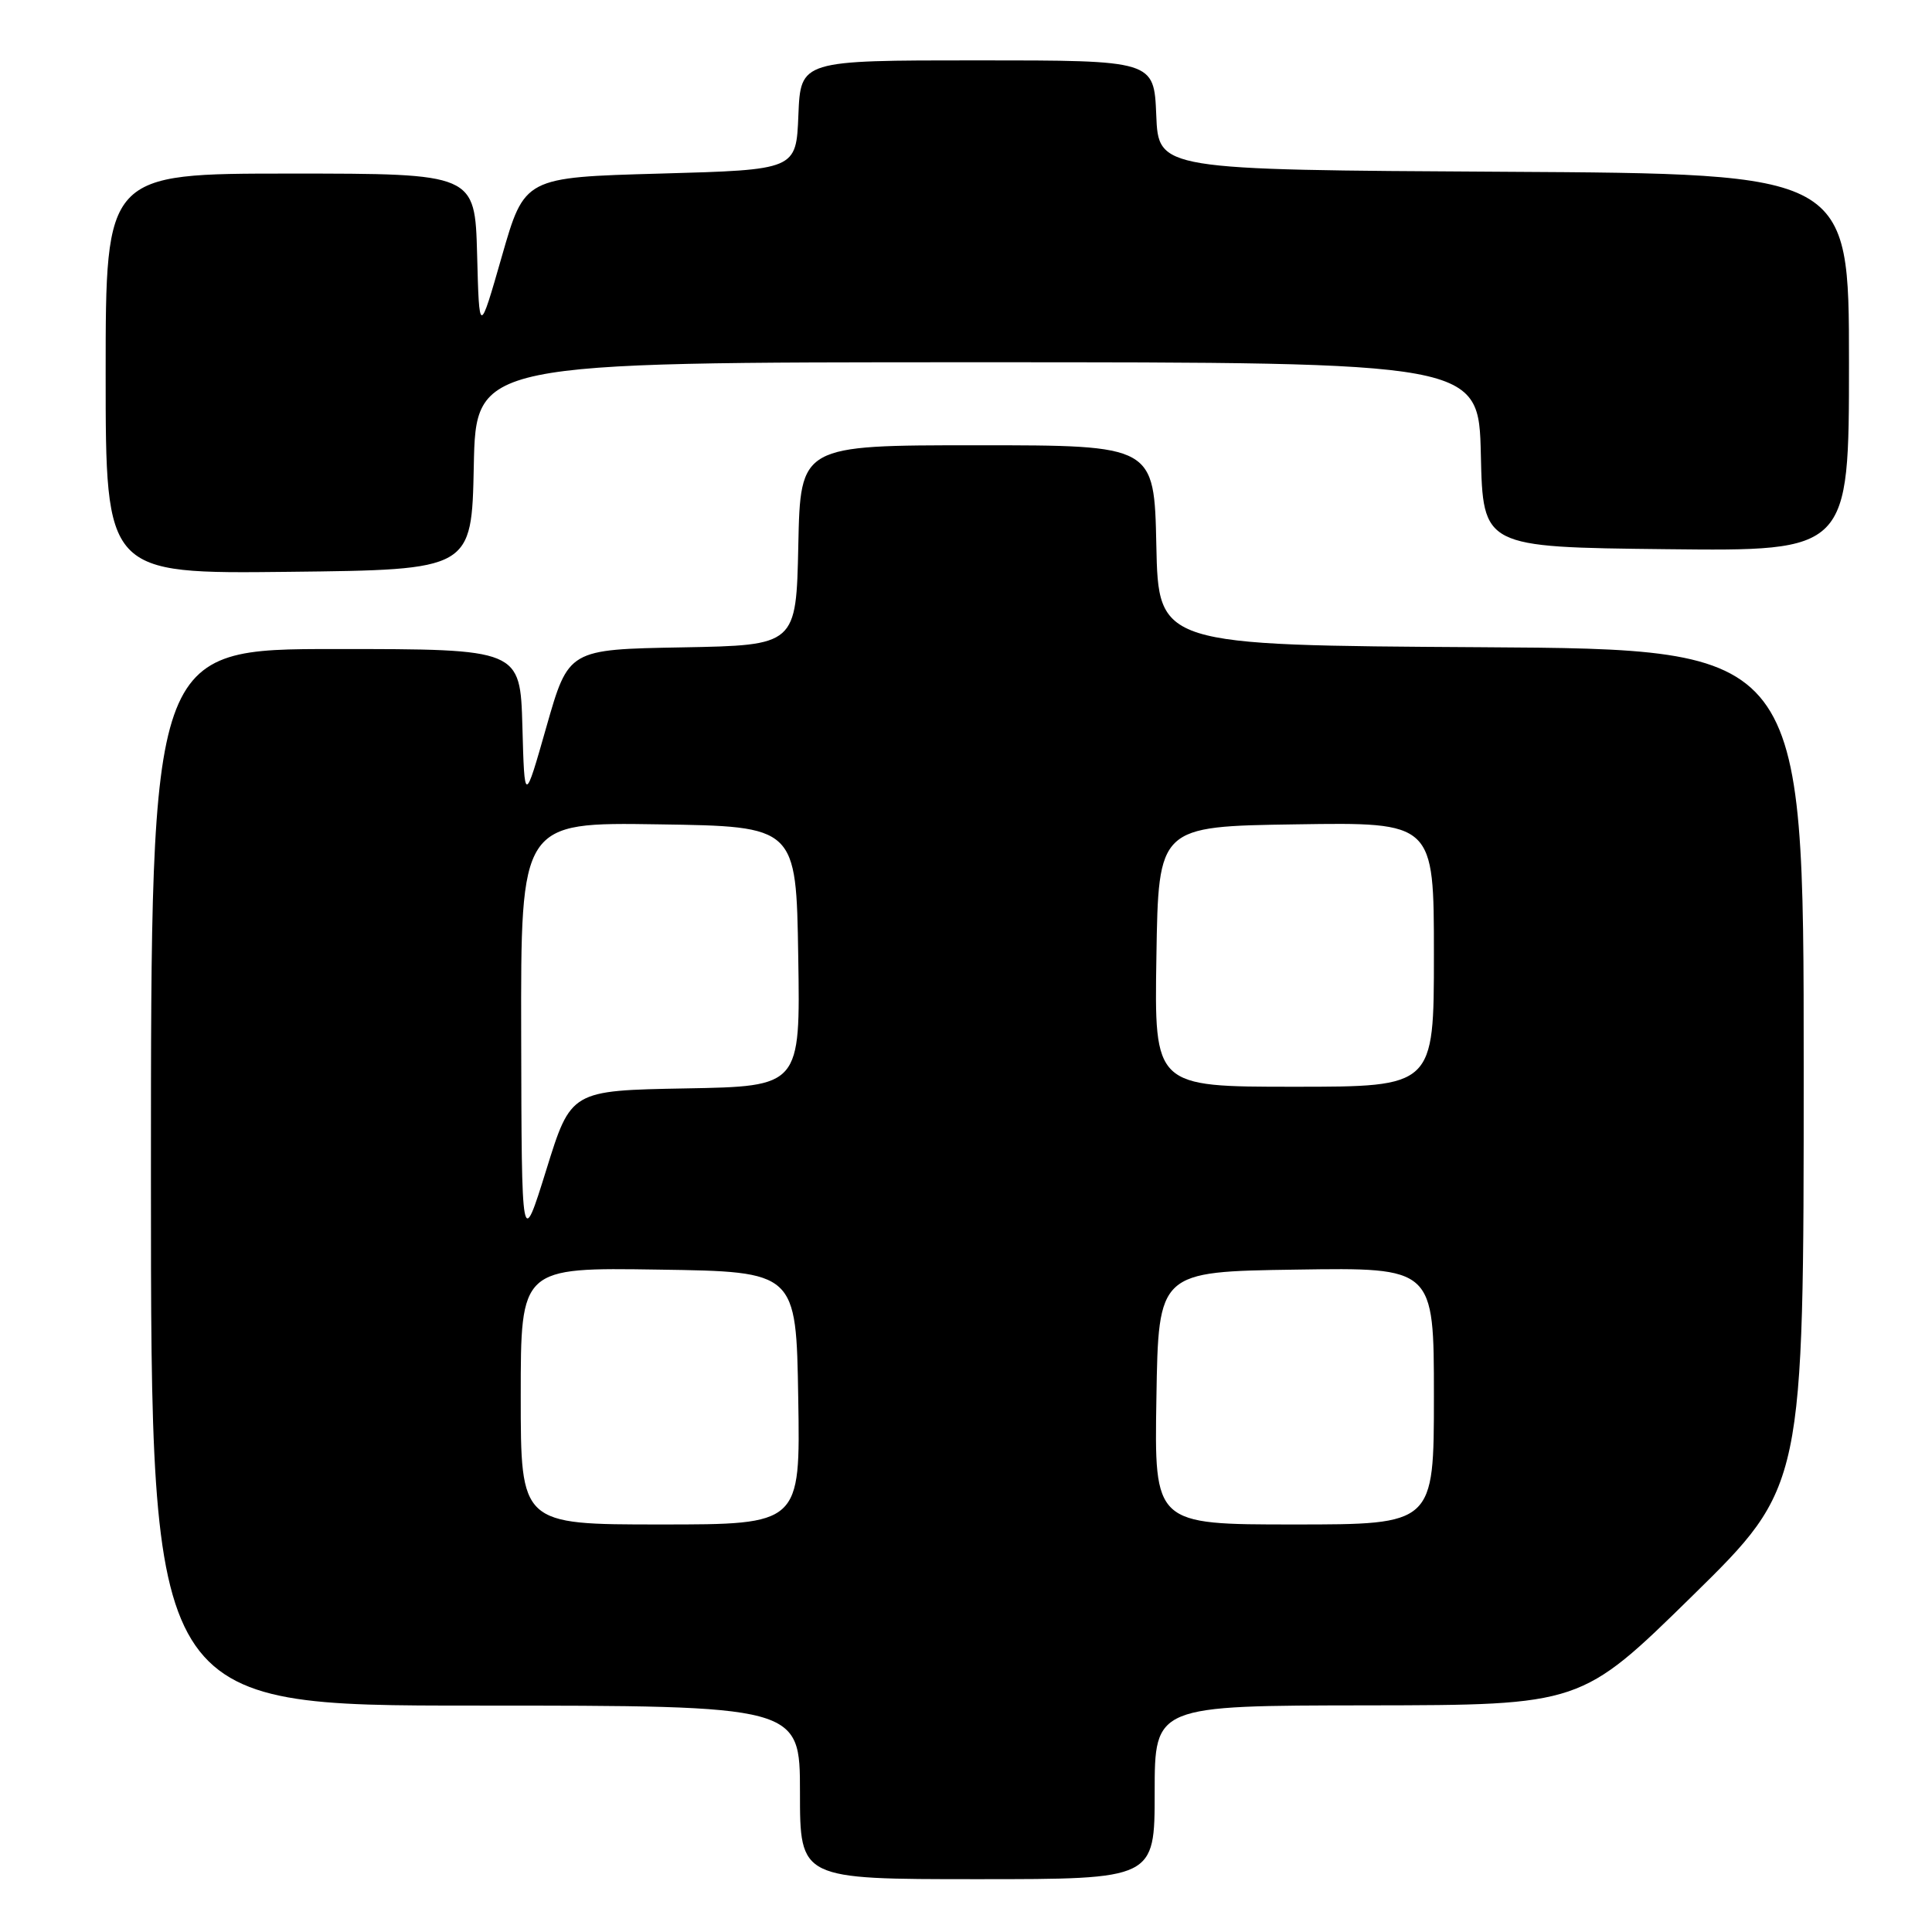 <?xml version="1.0" encoding="UTF-8" standalone="no"?>
<!DOCTYPE svg PUBLIC "-//W3C//DTD SVG 1.1//EN" "http://www.w3.org/Graphics/SVG/1.1/DTD/svg11.dtd" >
<svg xmlns="http://www.w3.org/2000/svg" xmlns:xlink="http://www.w3.org/1999/xlink" version="1.1" viewBox="0 0 256 256">
 <g >
 <path fill="currentColor"
d=" M 153.00 237.50 C 153.00 226.00 153.00 226.00 181.25 225.97 C 209.50 225.93 209.50 225.93 224.25 211.46 C 239.00 196.98 239.00 196.98 239.00 141.50 C 239.00 86.02 239.00 86.02 196.25 85.76 C 153.50 85.50 153.50 85.50 153.22 72.25 C 152.94 59.00 152.94 59.00 129.50 59.00 C 106.06 59.00 106.06 59.00 105.78 72.25 C 105.50 85.50 105.50 85.50 90.41 85.78 C 75.33 86.05 75.33 86.05 72.41 96.28 C 69.50 106.50 69.50 106.50 69.22 96.25 C 68.93 86.00 68.93 86.00 44.47 86.00 C 20.00 86.00 20.00 86.00 20.00 156.00 C 20.00 226.00 20.00 226.00 63.00 226.00 C 106.00 226.00 106.00 226.00 106.00 237.50 C 106.00 249.00 106.00 249.00 129.50 249.00 C 153.00 249.00 153.00 249.00 153.00 237.50 Z  M 62.78 61.75 C 63.06 48.00 63.06 48.00 129.50 48.00 C 195.94 48.00 195.94 48.00 196.22 60.25 C 196.50 72.50 196.50 72.50 220.75 72.77 C 245.00 73.04 245.00 73.04 245.00 48.03 C 245.00 23.02 245.00 23.02 199.25 22.76 C 153.50 22.50 153.50 22.50 153.21 15.25 C 152.91 8.00 152.91 8.00 129.50 8.00 C 106.09 8.00 106.09 8.00 105.79 15.25 C 105.50 22.50 105.50 22.50 87.50 23.00 C 69.50 23.50 69.50 23.50 66.50 33.96 C 63.50 44.42 63.50 44.42 63.22 33.71 C 62.93 23.00 62.93 23.00 38.47 23.00 C 14.00 23.00 14.00 23.00 14.00 49.52 C 14.00 76.04 14.00 76.04 38.25 75.77 C 62.50 75.50 62.50 75.50 62.78 61.75 Z  M 69.00 184.98 C 69.00 167.95 69.00 167.95 87.25 168.23 C 105.50 168.50 105.50 168.50 105.77 185.25 C 106.05 202.00 106.05 202.00 87.52 202.00 C 69.00 202.00 69.00 202.00 69.00 184.98 Z  M 153.23 185.25 C 153.50 168.50 153.50 168.50 171.75 168.23 C 190.00 167.95 190.00 167.95 190.00 184.98 C 190.00 202.00 190.00 202.00 171.48 202.00 C 152.95 202.00 152.95 202.00 153.23 185.25 Z  M 69.06 137.23 C 69.00 108.95 69.00 108.95 87.25 109.23 C 105.50 109.50 105.50 109.50 105.77 126.72 C 106.05 143.95 106.05 143.95 90.85 144.22 C 75.65 144.50 75.65 144.50 72.39 155.00 C 69.12 165.50 69.12 165.50 69.06 137.23 Z  M 153.23 126.75 C 153.50 109.50 153.50 109.50 171.75 109.23 C 190.00 108.95 190.00 108.95 190.00 126.48 C 190.00 144.00 190.00 144.00 171.48 144.00 C 152.95 144.00 152.95 144.00 153.23 126.75 Z "/>
</g>
</svg>